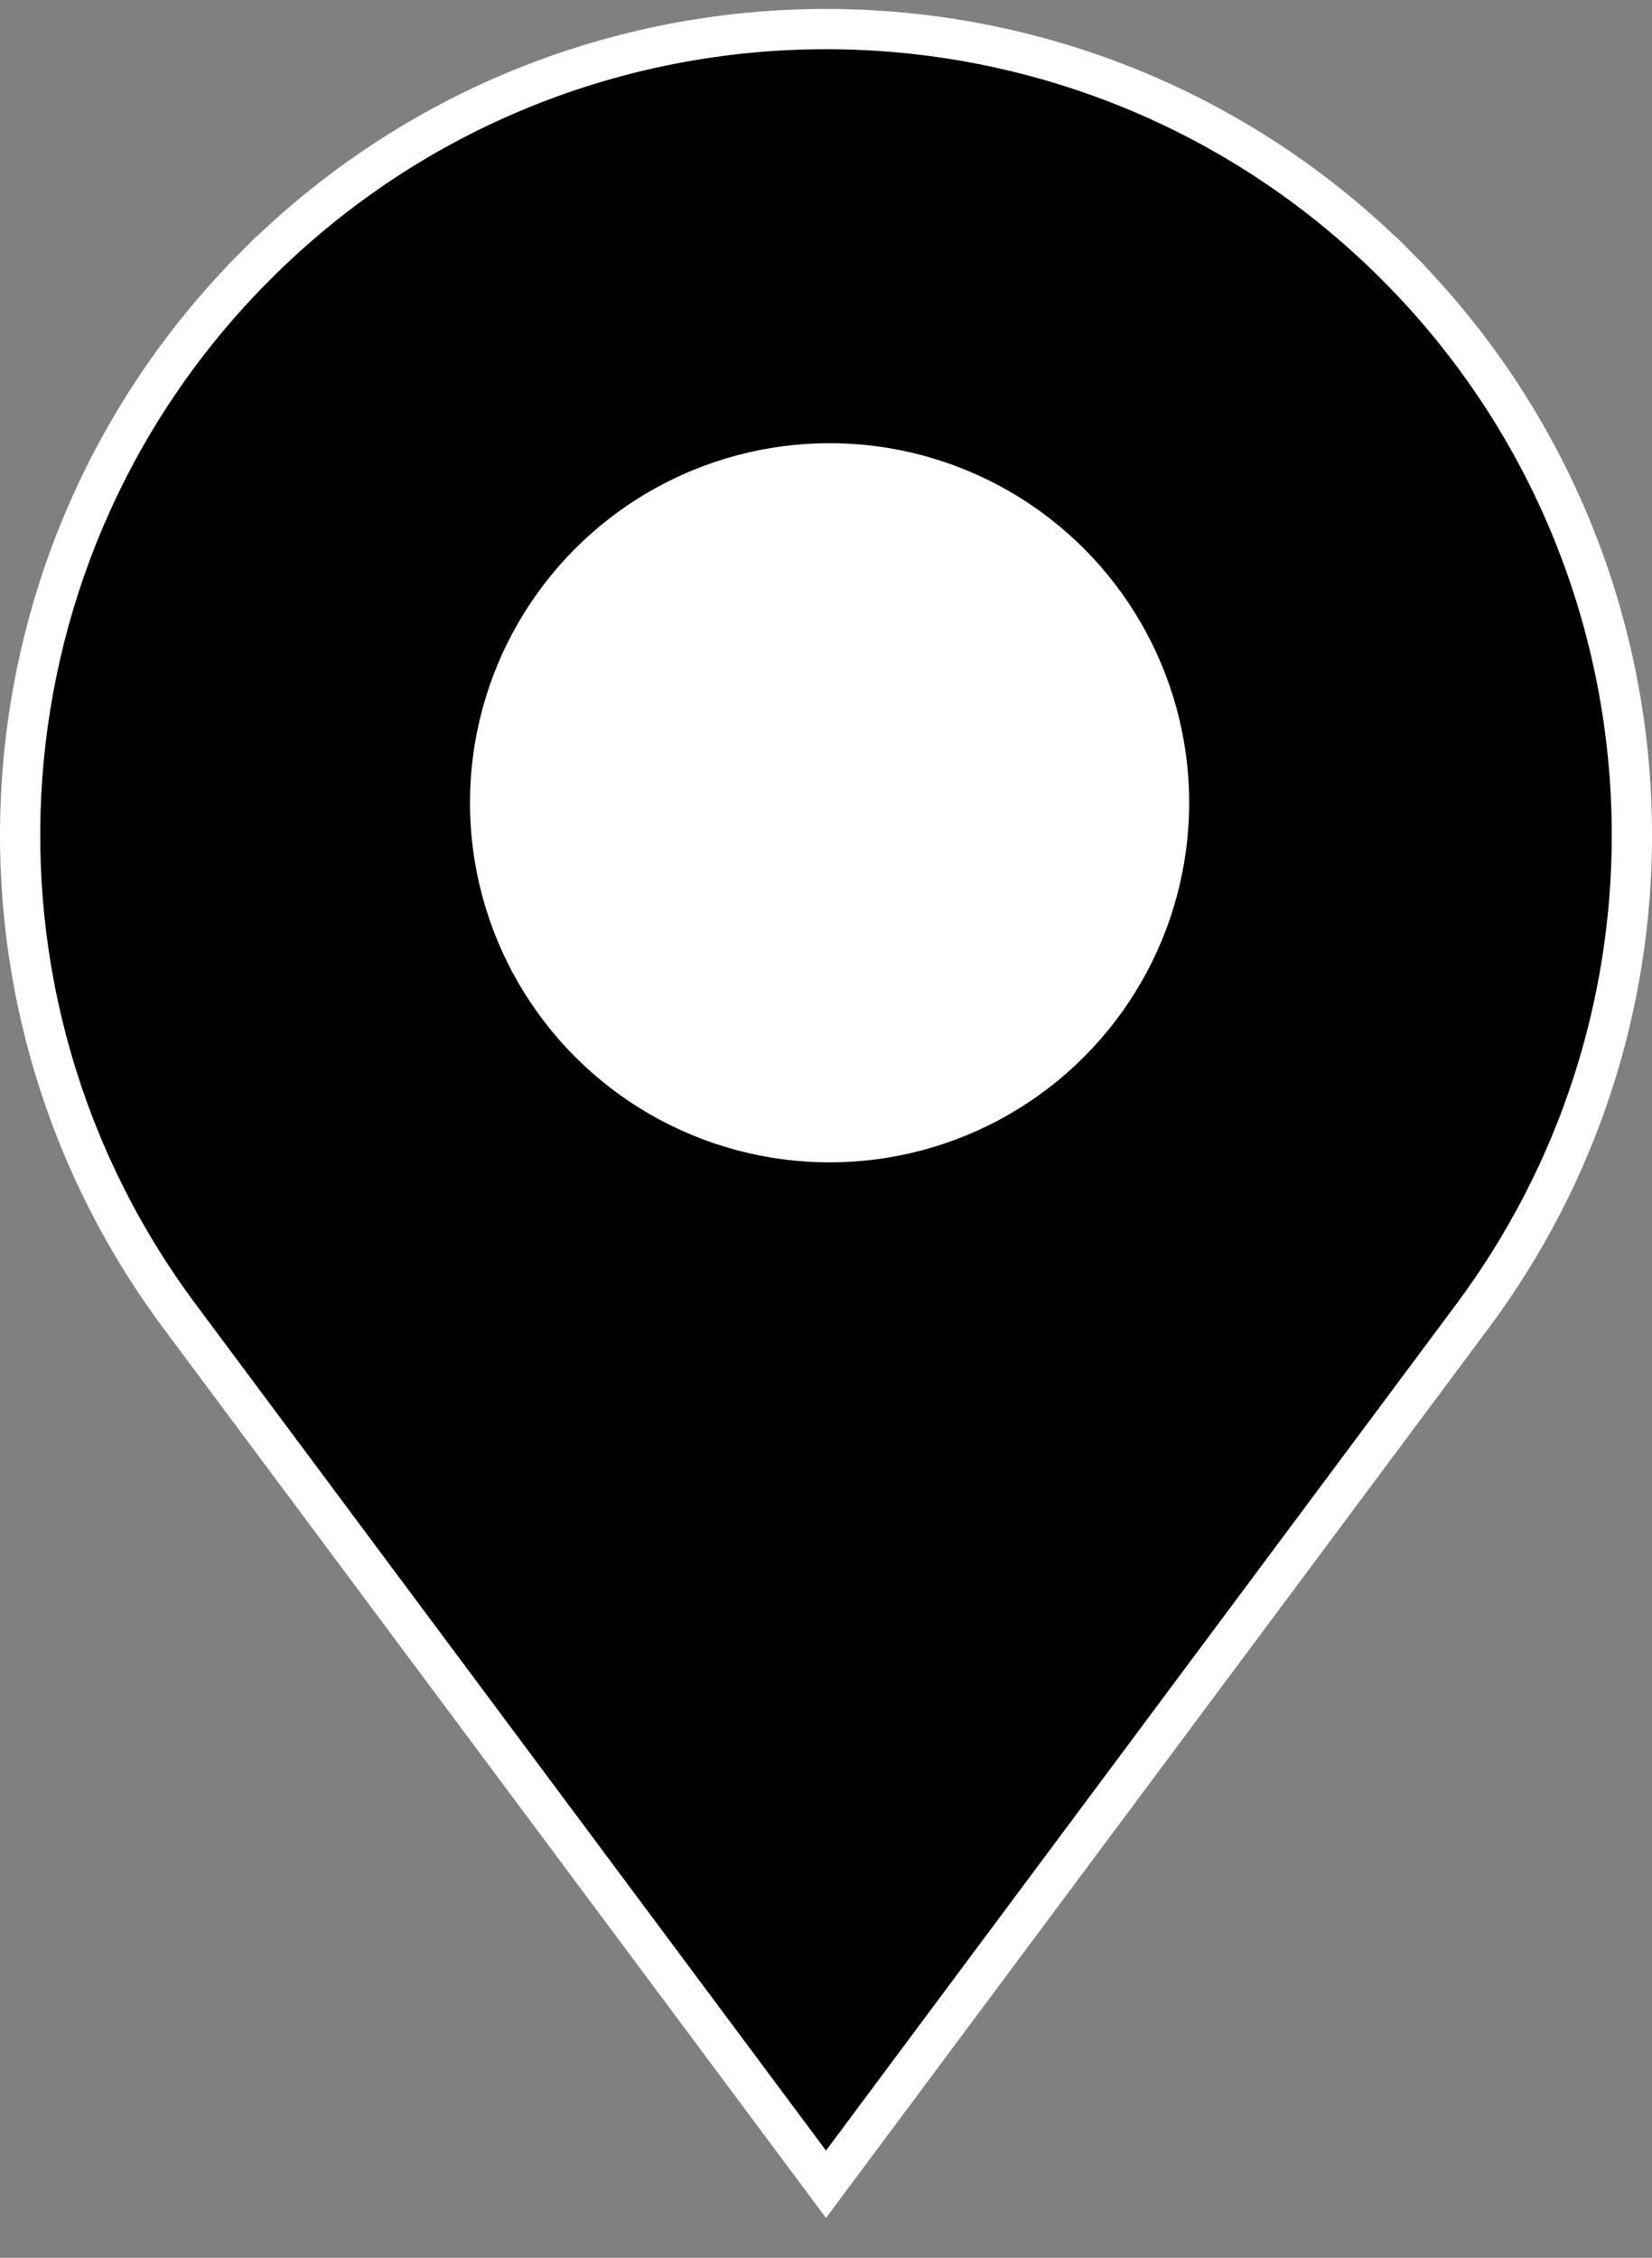 <svg width="30" height="41" viewBox="0 0 30 41" fill="none" xmlns="http://www.w3.org/2000/svg">
<rect x="0" y="0" width="30" height="41" fill="#808080" stroke="none"/>
<path d="M26.737 23.904L26.737 23.904L15 39.665L3.262 23.904C-1.076 18.078 -0.485 9.951 4.652 4.815L4.393 4.557L4.652 4.815C7.51 1.957 11.254 0.528 15 0.528C18.746 0.528 22.49 1.957 25.348 4.815L25.607 4.557L25.348 4.815C28.184 7.651 29.635 11.398 29.635 15.168C29.635 18.225 28.68 21.295 26.737 23.904Z" fill="black" stroke="white" stroke-width="0.731"/>
<circle cx="15.065" cy="14.578" r="6.53" fill="white"/>
</svg>
